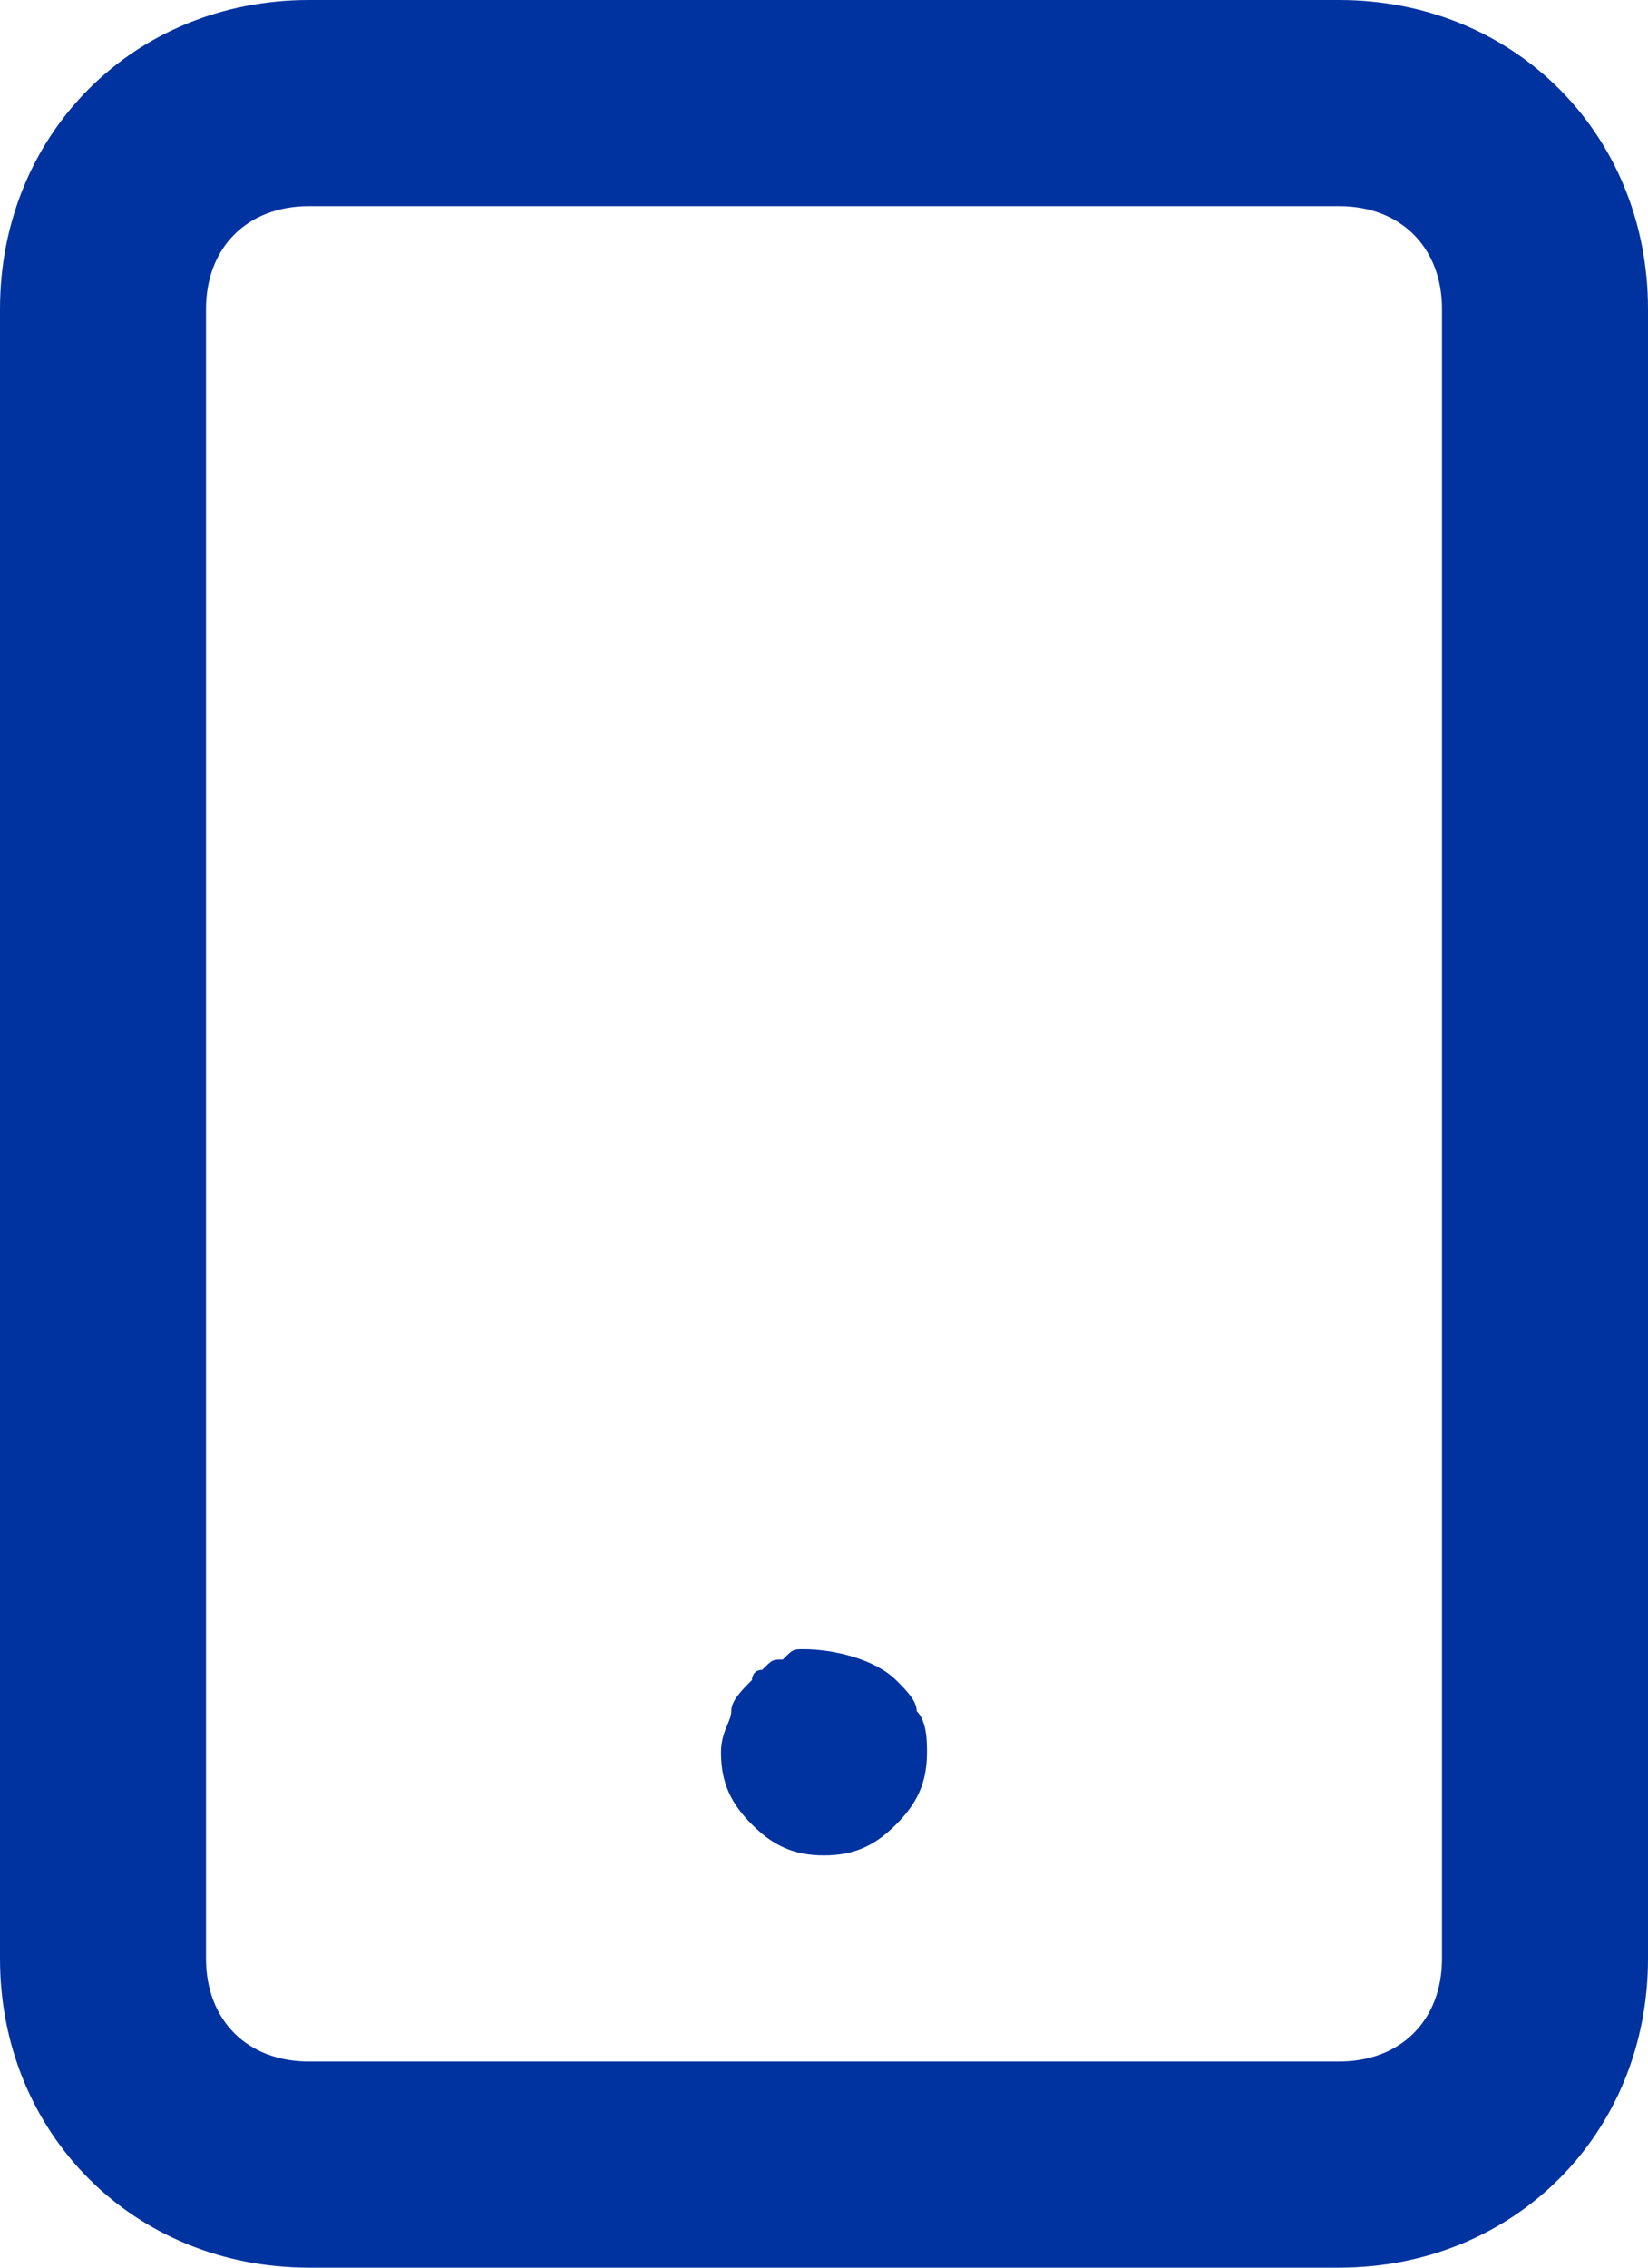 <svg width="16" height="22" viewBox="0 0 16 22" fill="none" xmlns="http://www.w3.org/2000/svg">
<path fill-rule="evenodd" clip-rule="evenodd" d="M3 0H13C14.7 0 16 1.3 16 3V19C16 20.7 14.7 22 13 22H3C1.3 22 0 20.7 0 19V3C0 1.3 1.3 0 3 0ZM13 20C13.6 20 14 19.6 14 19V3C14 2.4 13.6 2 13 2H3C2.4 2 2 2.4 2 3V19C2 19.6 2.4 20 3 20H13ZM7.8 16C8.1 16 8.5 16.1 8.7 16.3C8.8 16.4 8.9 16.5 8.9 16.6C9 16.7 9 16.9 9 17C9 17.3 8.9 17.5 8.7 17.7C8.5 17.9 8.3 18 8 18C7.7 18 7.5 17.9 7.3 17.7C7.1 17.5 7 17.3 7 17C7 16.883 7.034 16.8 7.063 16.731C7.083 16.683 7.1 16.641 7.1 16.6C7.1 16.5 7.2 16.4 7.3 16.3C7.3 16.3 7.3 16.2 7.4 16.2C7.5 16.1 7.5 16.1 7.6 16.1C7.657 16.043 7.682 16.018 7.711 16.008C7.733 16 7.758 16 7.8 16Z" fill="#0033A0"/>
</svg>
